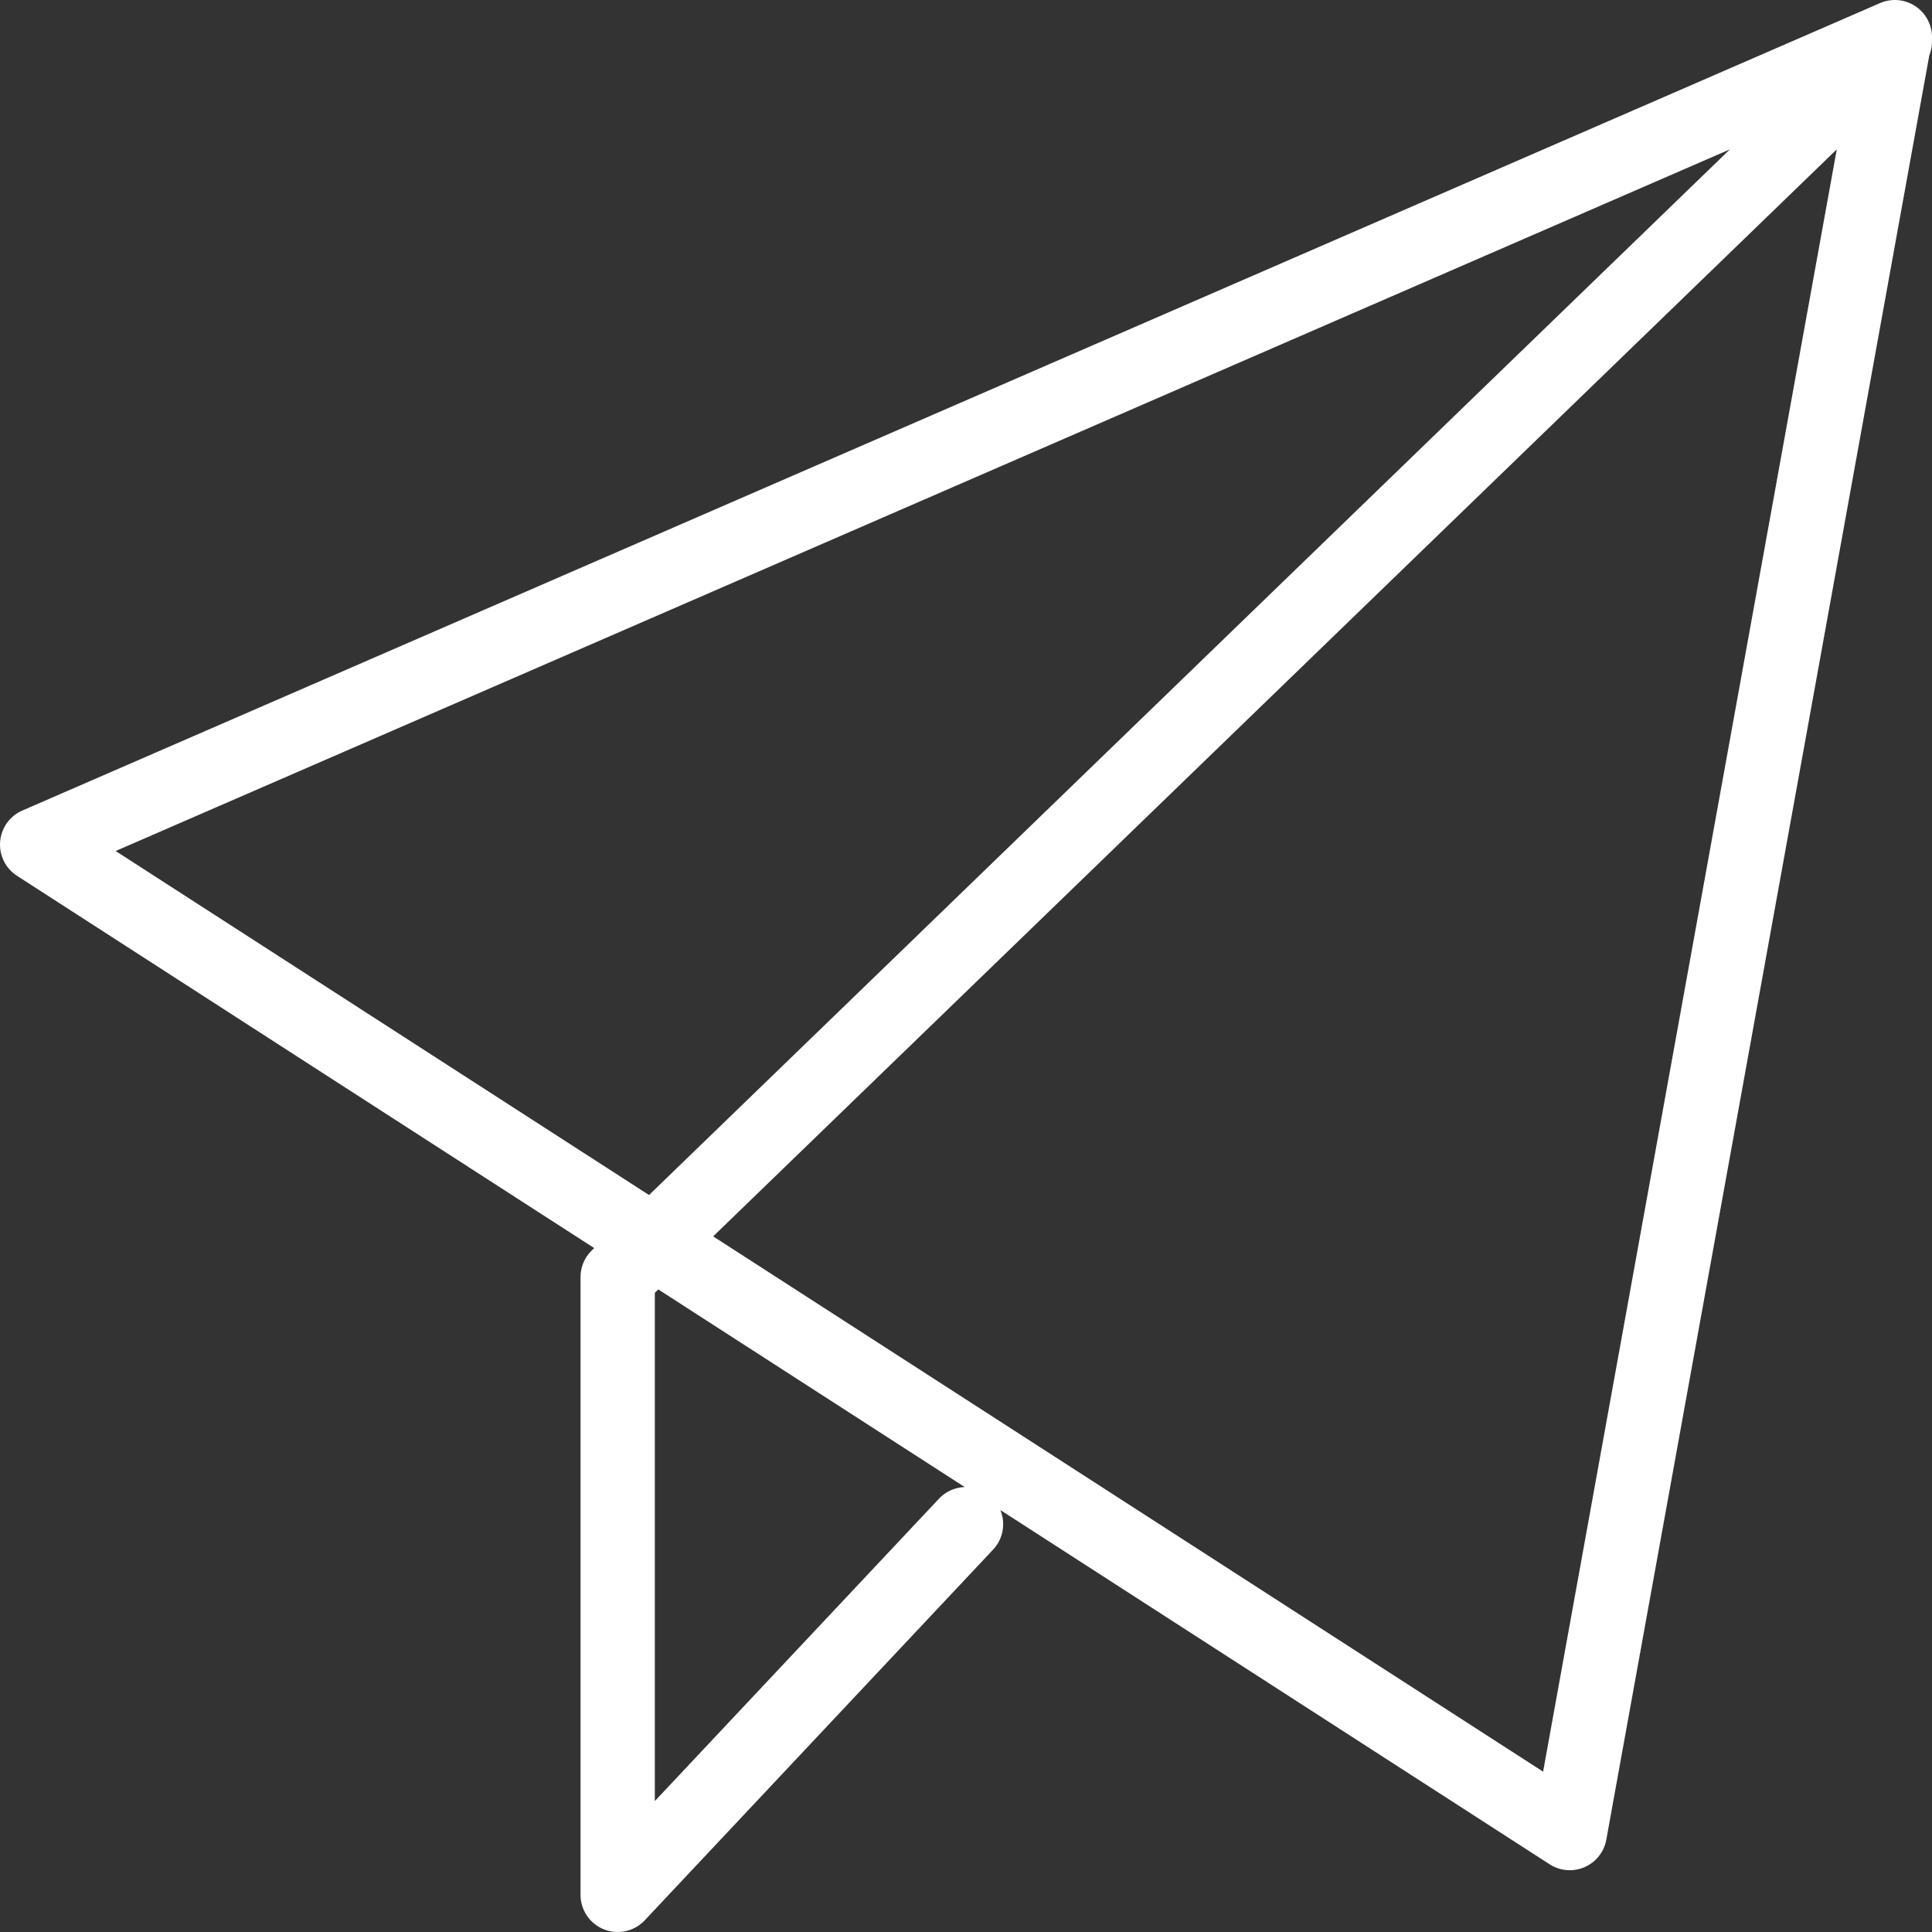 <svg width="104" height="104" viewBox="0 0 104 104" fill="none" xmlns="http://www.w3.org/2000/svg">
<rect x="0" y="0" width="104" height="104" fill="#333333" stroke="none"/>
<path d="M102 2.233L33.25 68.744V102L52 82.047M2 45.465L102 2L84.5 98.674L2 45.465Z" stroke="white" stroke-width="4" stroke-linecap="round" stroke-linejoin="round"/>
</svg>
